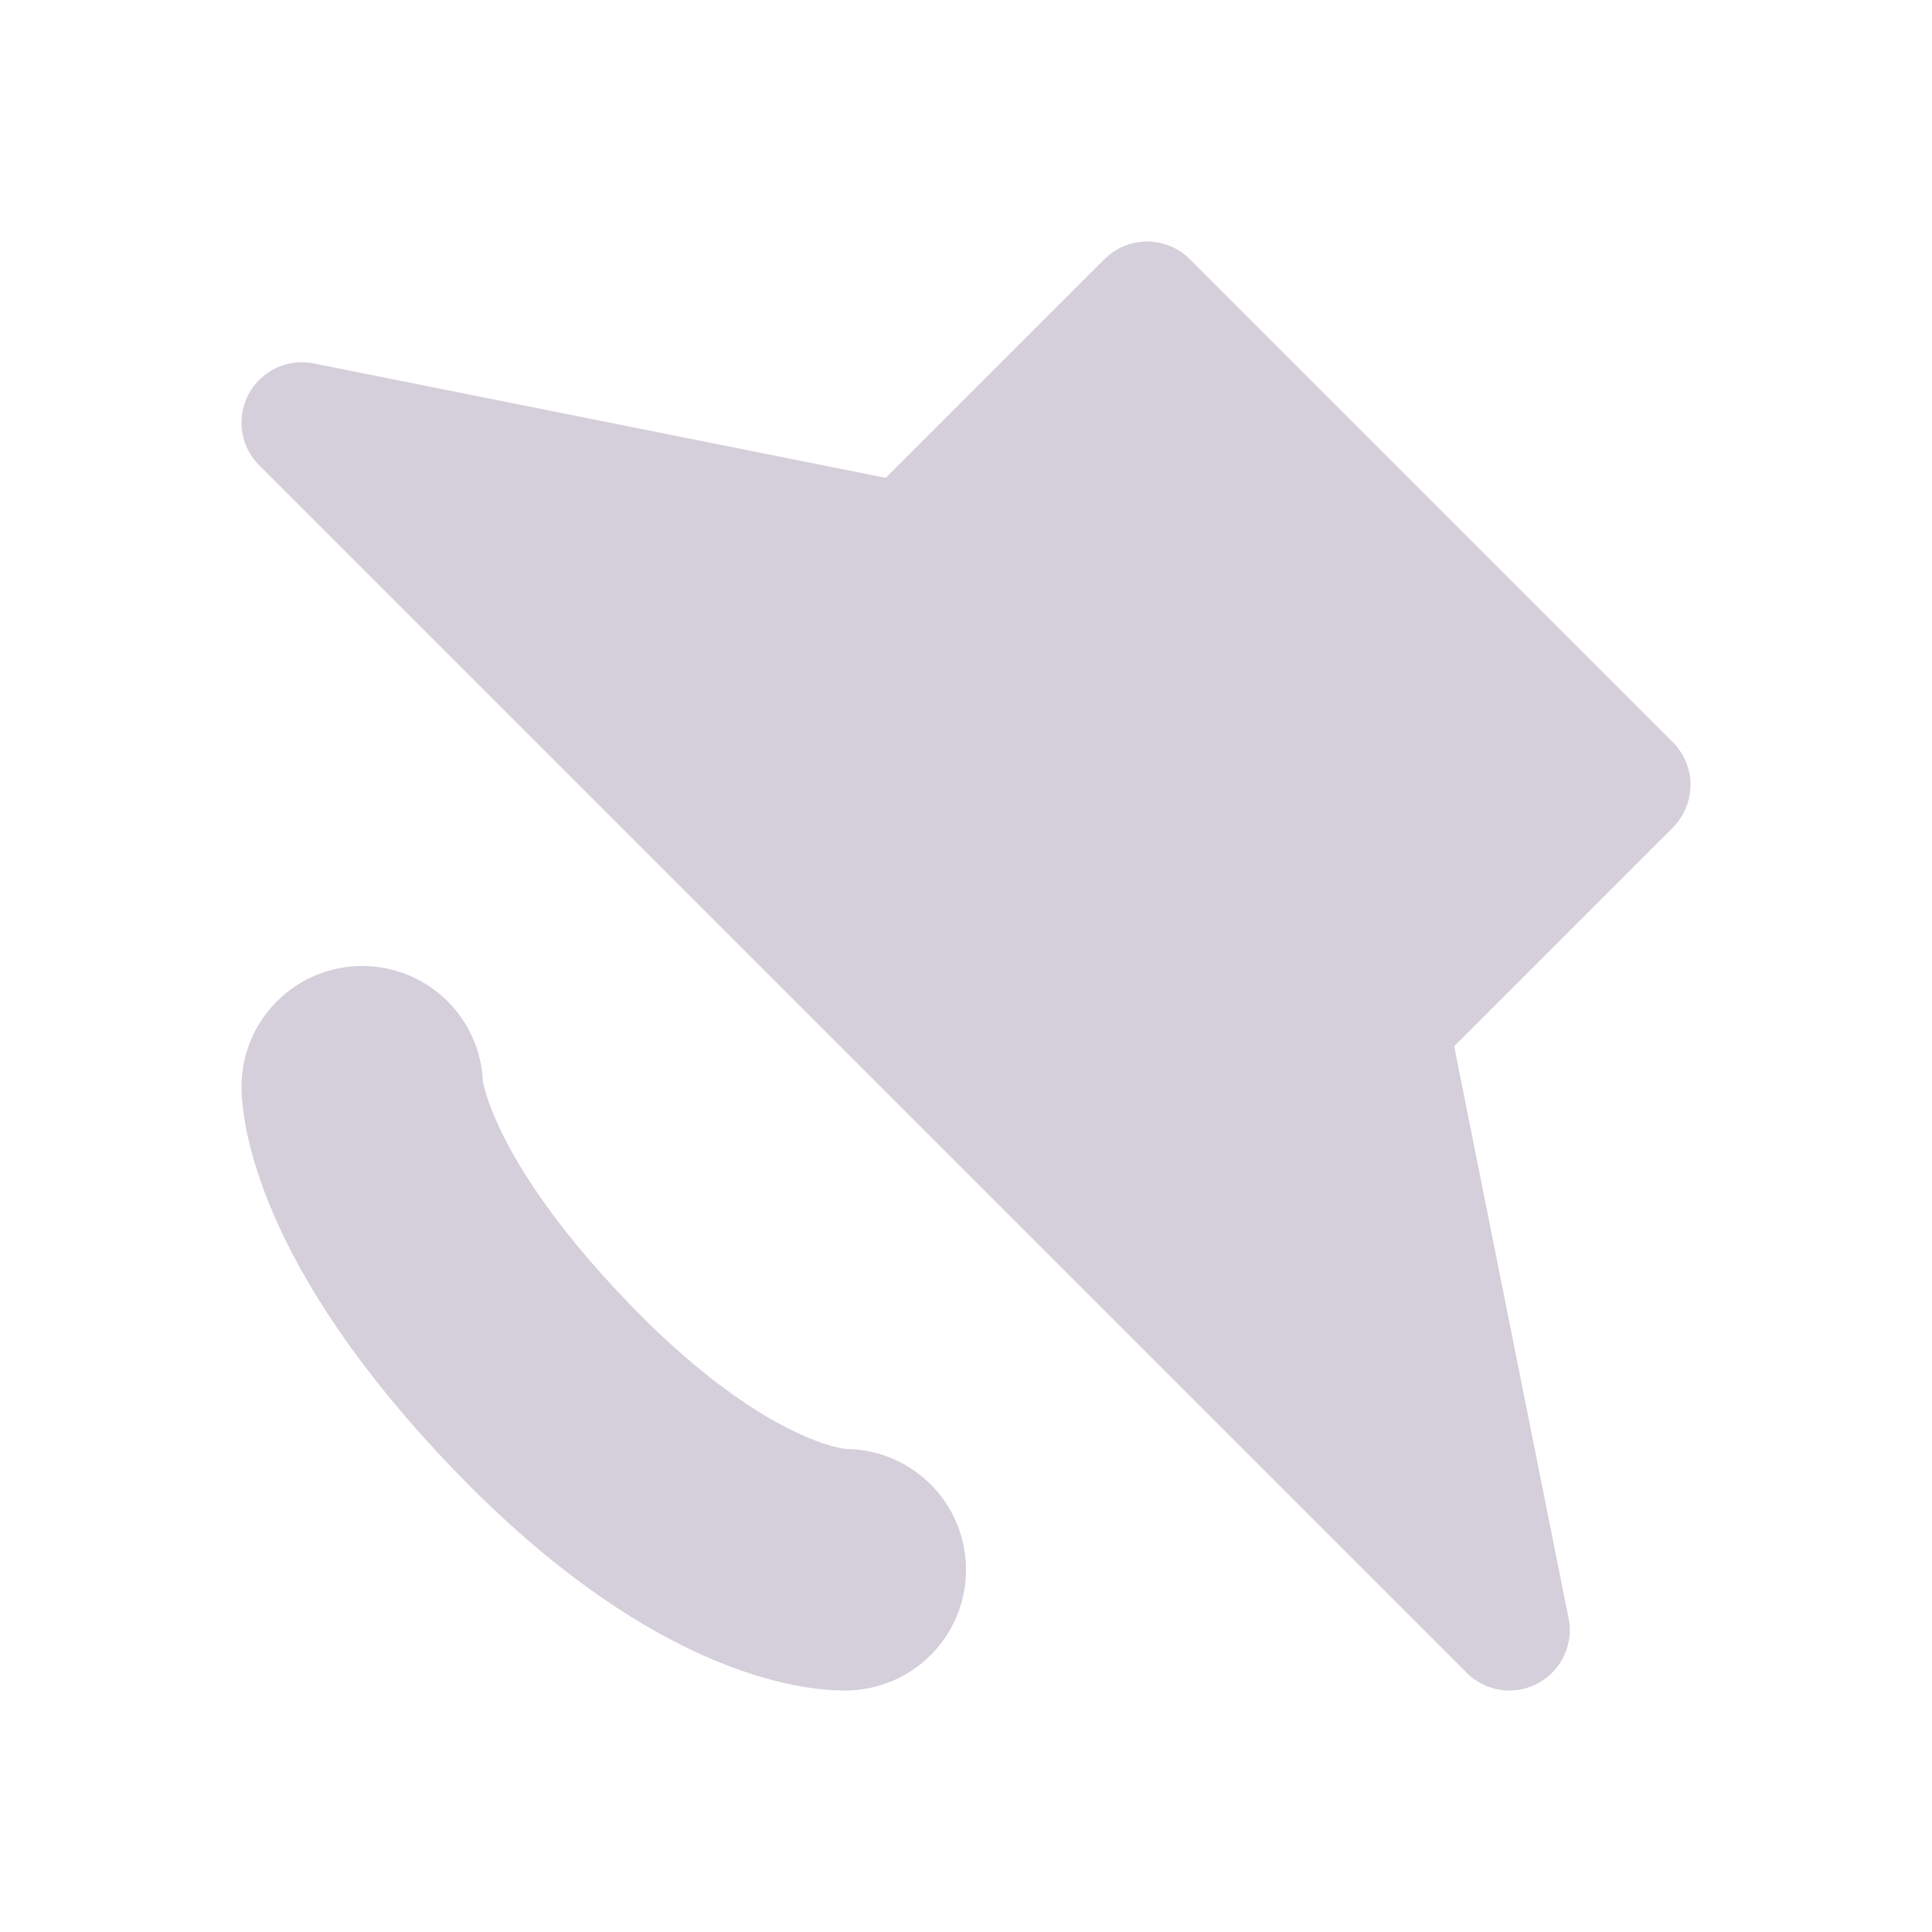 <svg xmlns="http://www.w3.org/2000/svg" width="16" height="16" version="1.1">
 <defs>
  <style id="current-color-scheme" type="text/css">
   .ColorScheme-Text { color:#d4cfda; } .ColorScheme-Highlight { color:#4285f4; } .ColorScheme-NeutralText { color:#ff9800; } .ColorScheme-PositiveText { color:#4caf50; } .ColorScheme-NegativeText { color:#f44336; }
  </style>
 </defs>
 <path style="fill:currentColor;stroke:currentColor;stroke-width:1px;stroke-linejoin:round" class="ColorScheme-Text" d="M 9.5,2.5 13.5,6.5 11.5,8.5 12.5,13.5 2.5,3.5 7.5,4.5 Z"/>
 <path style="fill:none;stroke:currentColor;stroke-width:2;stroke-linecap:round" class="ColorScheme-Text" d="M 7,13 C 7,13 6,13.05 4.5,11.5 3,9.95 3,9 3,9"/>
</svg>
